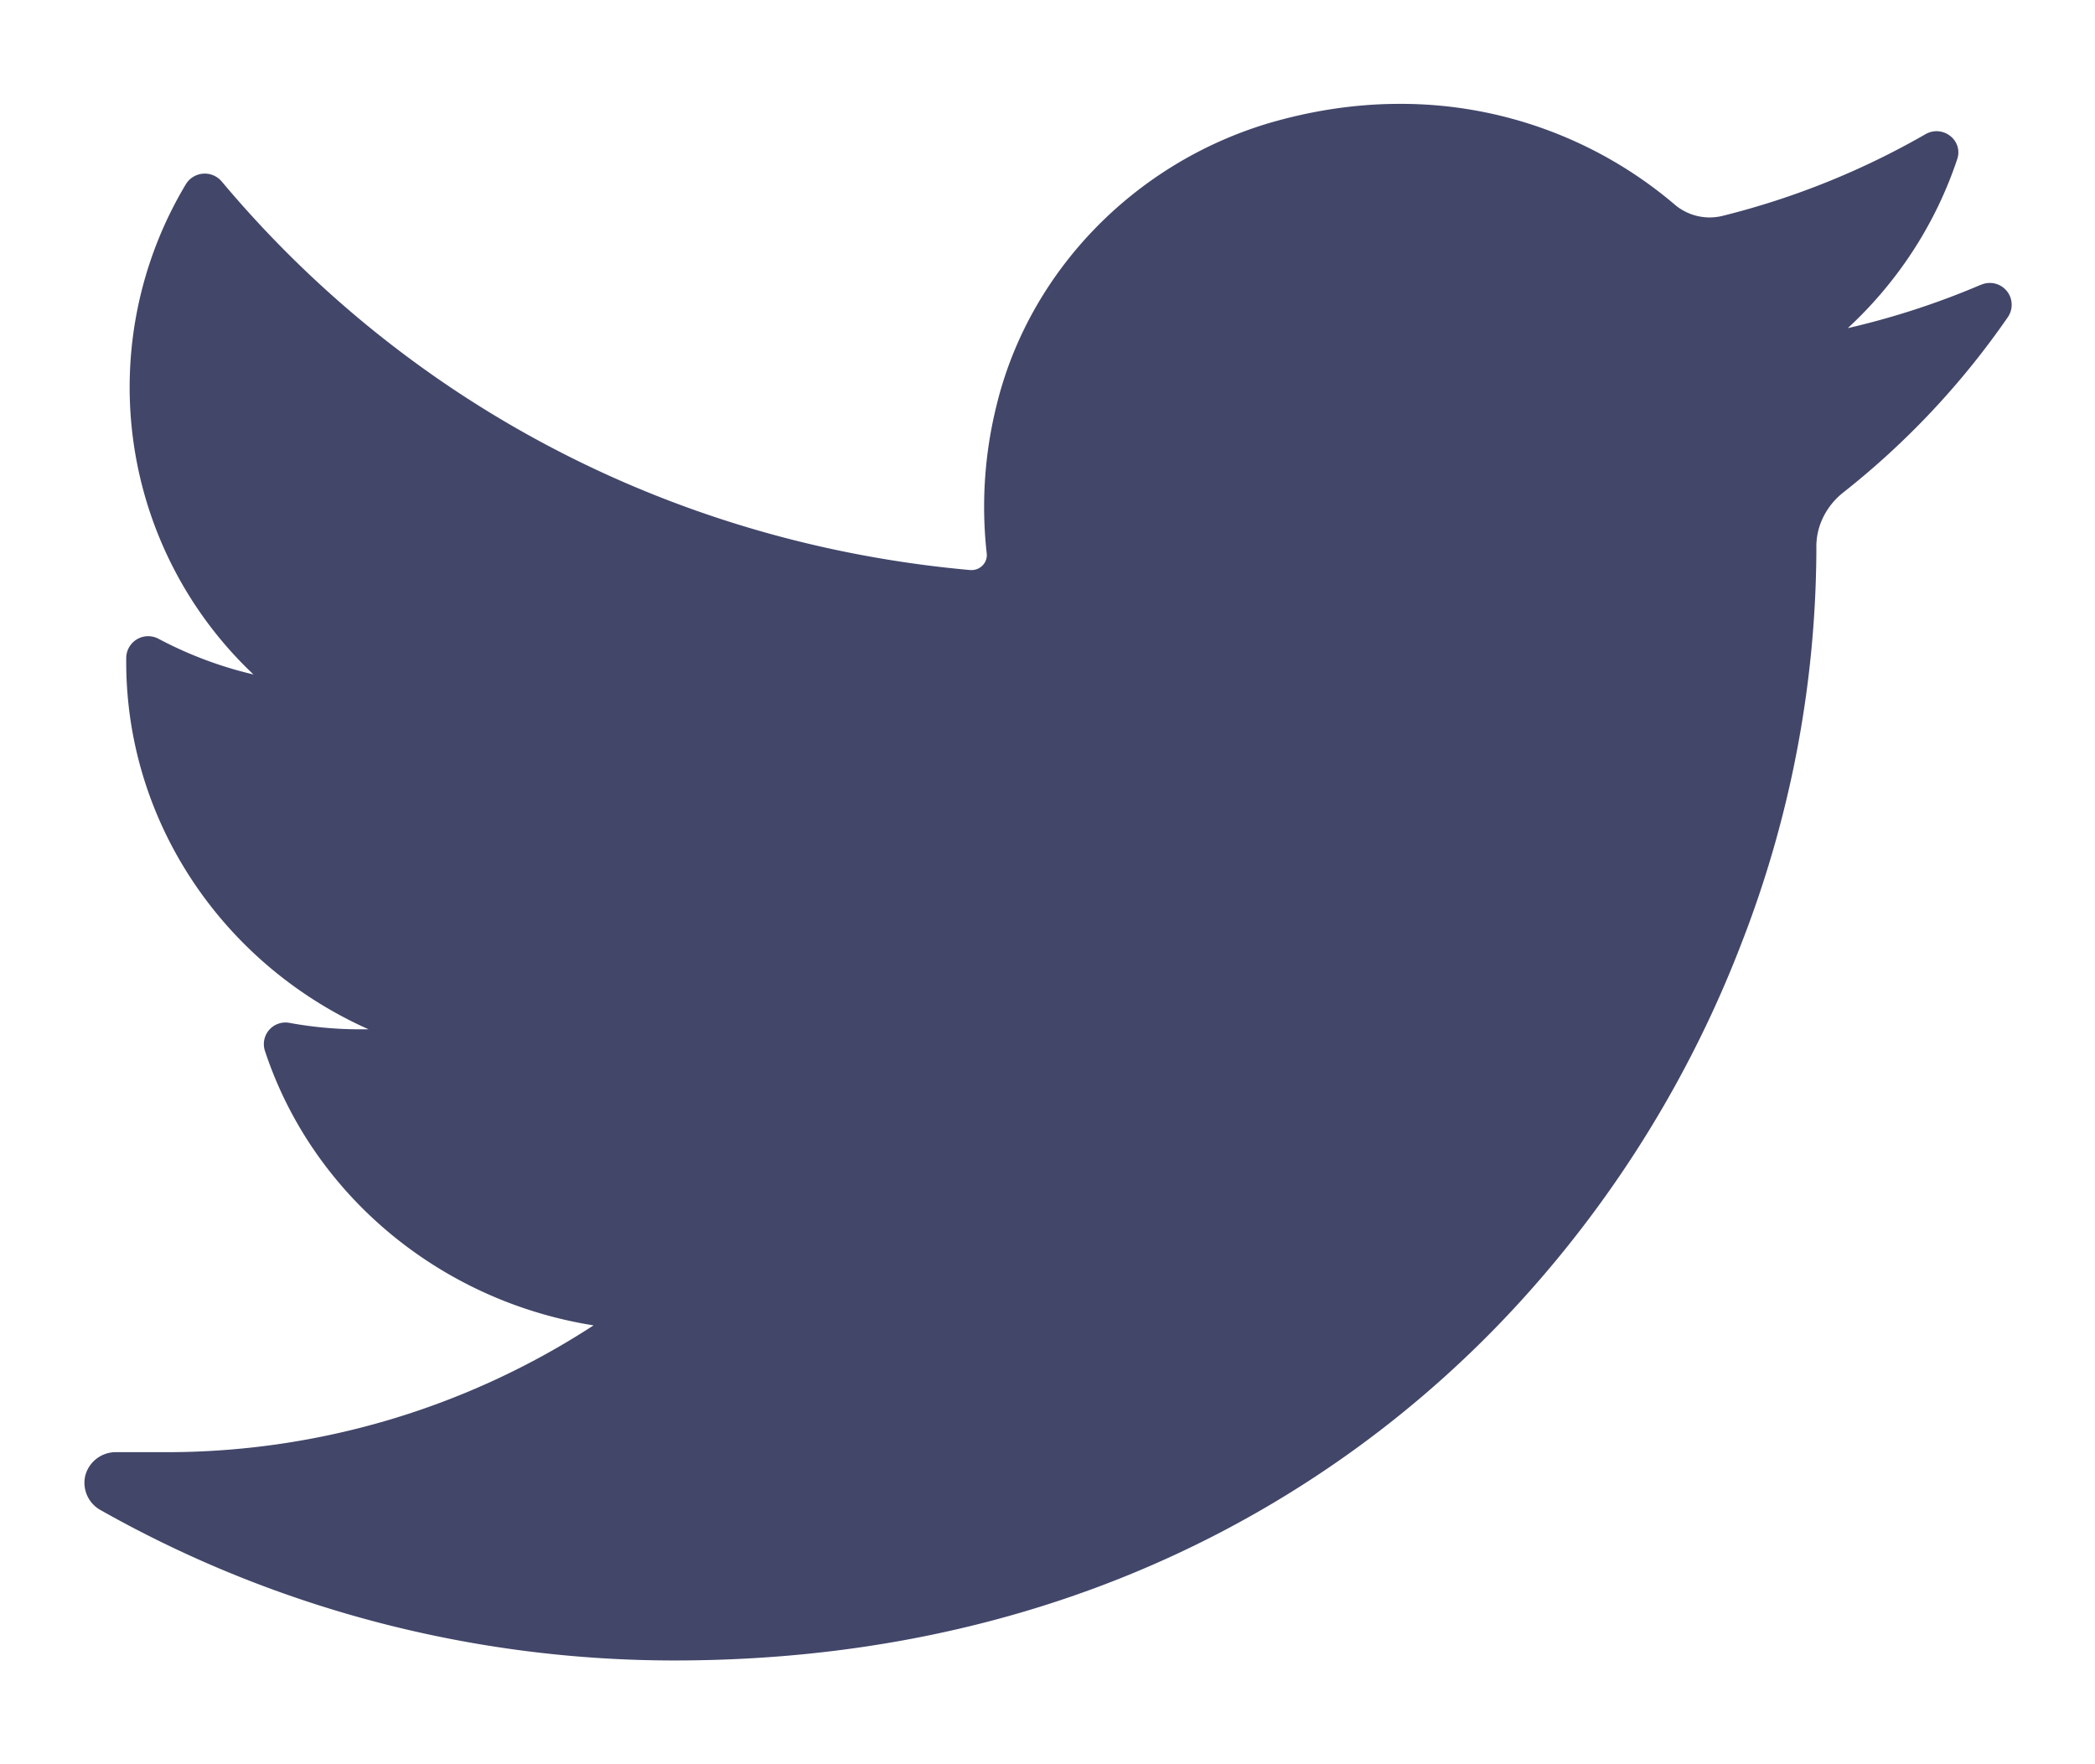 <svg width="19" height="16" viewBox="0 0 19 16" fill="none" xmlns="http://www.w3.org/2000/svg"><path d="M17.964 2.583a7.184 7.184 0 01-1.206.393c.456-.422.797-.947.993-1.534.055-.17-.132-.315-.29-.224a7.15 7.15 0 01-1.84.74.489.489 0 01-.439-.108A3.83 3.83 0 0012.69.942c-.397 0-.801.062-1.193.178-1.219.368-2.164 1.349-2.458 2.552a3.812 3.812 0 00-.09 1.349.132.132 0 01-.034.103.138.138 0 01-.102.046H8.8c-2.675-.24-5.087-1.494-6.79-3.525a.201.201 0 00-.324.025 3.582 3.582 0 00.613 4.447 3.593 3.593 0 01-.86-.323.199.199 0 00-.294.166c-.018 1.472.869 2.783 2.198 3.375h-.081c-.213 0-.426-.02-.635-.058a.196.196 0 00-.226.248c.43 1.312 1.594 2.275 2.982 2.495a7.096 7.096 0 01-3.893 1.15h-.435a.286.286 0 00-.281.21.283.283 0 00.145.319c1.576.89 3.37 1.36 5.197 1.36 1.598 0 3.089-.305 4.44-.913a9.83 9.83 0 003.25-2.362 10.31 10.31 0 001.99-3.235 9.931 9.931 0 00.677-3.54v-.054c0-.187.09-.364.238-.484a7.313 7.313 0 001.5-1.597.198.198 0 00-.247-.29z" fill="#424669"/></svg>